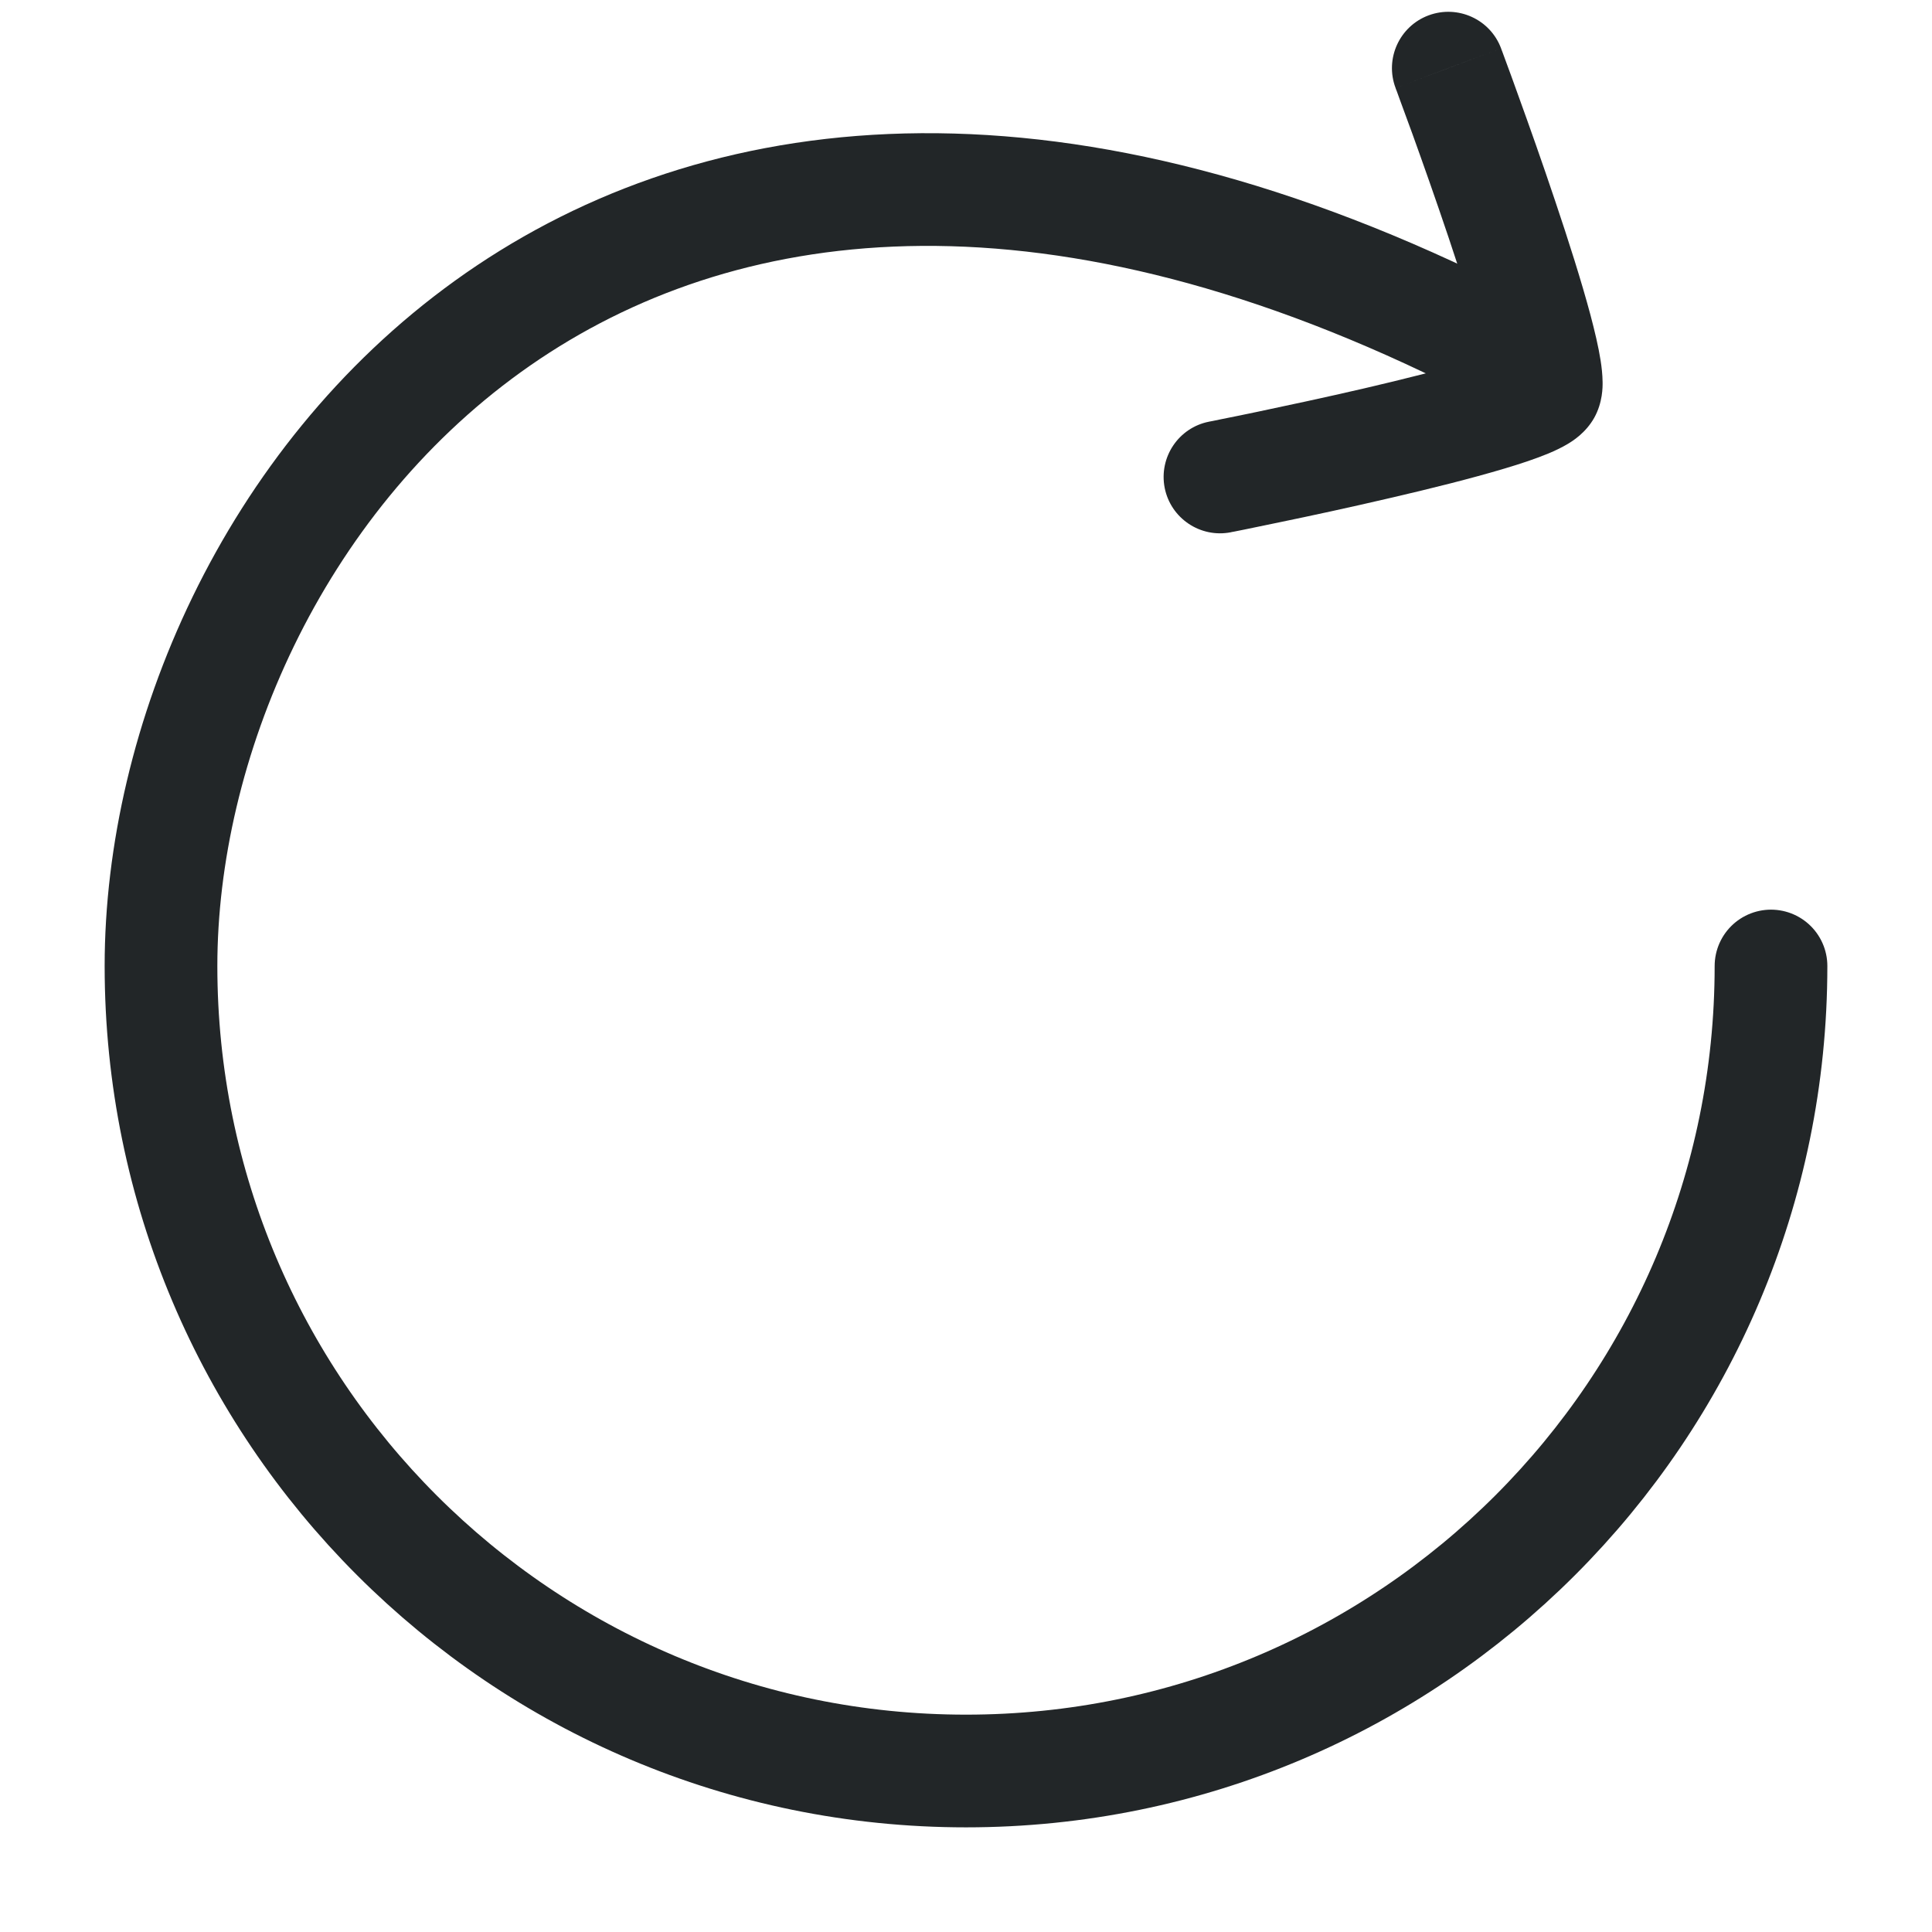 <svg width="24" height="24" viewBox="0 0 24 24" fill="none" xmlns="http://www.w3.org/2000/svg">
<path d="M15.29 6.612C14.911 6.686 14.543 6.439 14.468 6.06C14.394 5.68 14.641 5.312 15.02 5.238L15.29 6.612ZM17.336 1.092C17.2 0.73 17.384 0.326 17.746 0.191C18.108 0.056 18.512 0.239 18.647 0.601L17.336 1.092ZM19.804 5.19C19.697 5.38 19.532 5.48 19.48 5.512C19.4 5.56 19.314 5.6 19.238 5.632C19.082 5.697 18.89 5.761 18.688 5.821C18.28 5.943 17.764 6.072 17.266 6.187C16.765 6.304 16.272 6.41 15.904 6.486C15.72 6.525 15.567 6.556 15.46 6.578C15.406 6.588 15.364 6.597 15.335 6.603C15.321 6.606 15.31 6.608 15.302 6.609C15.298 6.61 15.296 6.611 15.293 6.611C15.293 6.611 15.292 6.611 15.291 6.611C15.291 6.611 15.291 6.612 15.291 6.612C15.29 6.612 15.29 6.612 15.29 6.612C15.29 6.612 15.29 6.612 15.155 5.925C15.02 5.238 15.02 5.238 15.02 5.238C15.02 5.238 15.02 5.238 15.02 5.238C15.02 5.238 15.021 5.238 15.021 5.238C15.021 5.238 15.022 5.238 15.023 5.237C15.024 5.237 15.027 5.237 15.03 5.236C15.038 5.234 15.048 5.232 15.062 5.23C15.09 5.224 15.131 5.216 15.183 5.205C15.288 5.184 15.438 5.154 15.618 5.116C15.98 5.04 16.462 4.937 16.949 4.824C17.438 4.71 17.921 4.589 18.286 4.48C18.471 4.425 18.609 4.377 18.699 4.34C18.744 4.321 18.759 4.312 18.756 4.314C18.753 4.315 18.735 4.326 18.709 4.349C18.687 4.367 18.631 4.419 18.581 4.507L19.804 5.19ZM18.581 4.507C18.532 4.595 18.518 4.671 18.513 4.699C18.508 4.733 18.508 4.754 18.508 4.757C18.508 4.761 18.508 4.744 18.5 4.695C18.485 4.599 18.453 4.457 18.403 4.27C18.305 3.901 18.155 3.428 17.995 2.951C17.836 2.478 17.671 2.012 17.546 1.665C17.483 1.491 17.43 1.348 17.393 1.248C17.375 1.197 17.36 1.158 17.351 1.132C17.346 1.119 17.342 1.108 17.339 1.102C17.338 1.098 17.337 1.096 17.337 1.094C17.336 1.093 17.336 1.093 17.336 1.092C17.336 1.092 17.336 1.092 17.336 1.092C17.336 1.092 17.336 1.092 17.336 1.092C17.336 1.092 17.336 1.092 17.991 0.847C18.647 0.601 18.647 0.601 18.647 0.601C18.647 0.601 18.647 0.602 18.647 0.602C18.647 0.602 18.647 0.602 18.647 0.602C18.648 0.603 18.648 0.603 18.648 0.604C18.649 0.606 18.65 0.609 18.651 0.613C18.654 0.62 18.658 0.631 18.663 0.644C18.673 0.672 18.688 0.712 18.707 0.764C18.745 0.866 18.799 1.013 18.862 1.19C18.99 1.543 19.159 2.019 19.322 2.506C19.485 2.99 19.646 3.497 19.756 3.908C19.81 4.112 19.857 4.309 19.883 4.476C19.896 4.558 19.907 4.652 19.908 4.746C19.909 4.806 19.91 5 19.804 5.19L18.581 4.507Z" fill="#222628"/>
<path d="M18 4C7.5 -1 2 6.477 2 12C2 17.523 6.477 22 12 22C17.523 22 22 17.523 22 12" stroke="#222628" stroke-width="1.4" stroke-linecap="round" stroke-linejoin="round"/>
</svg>
